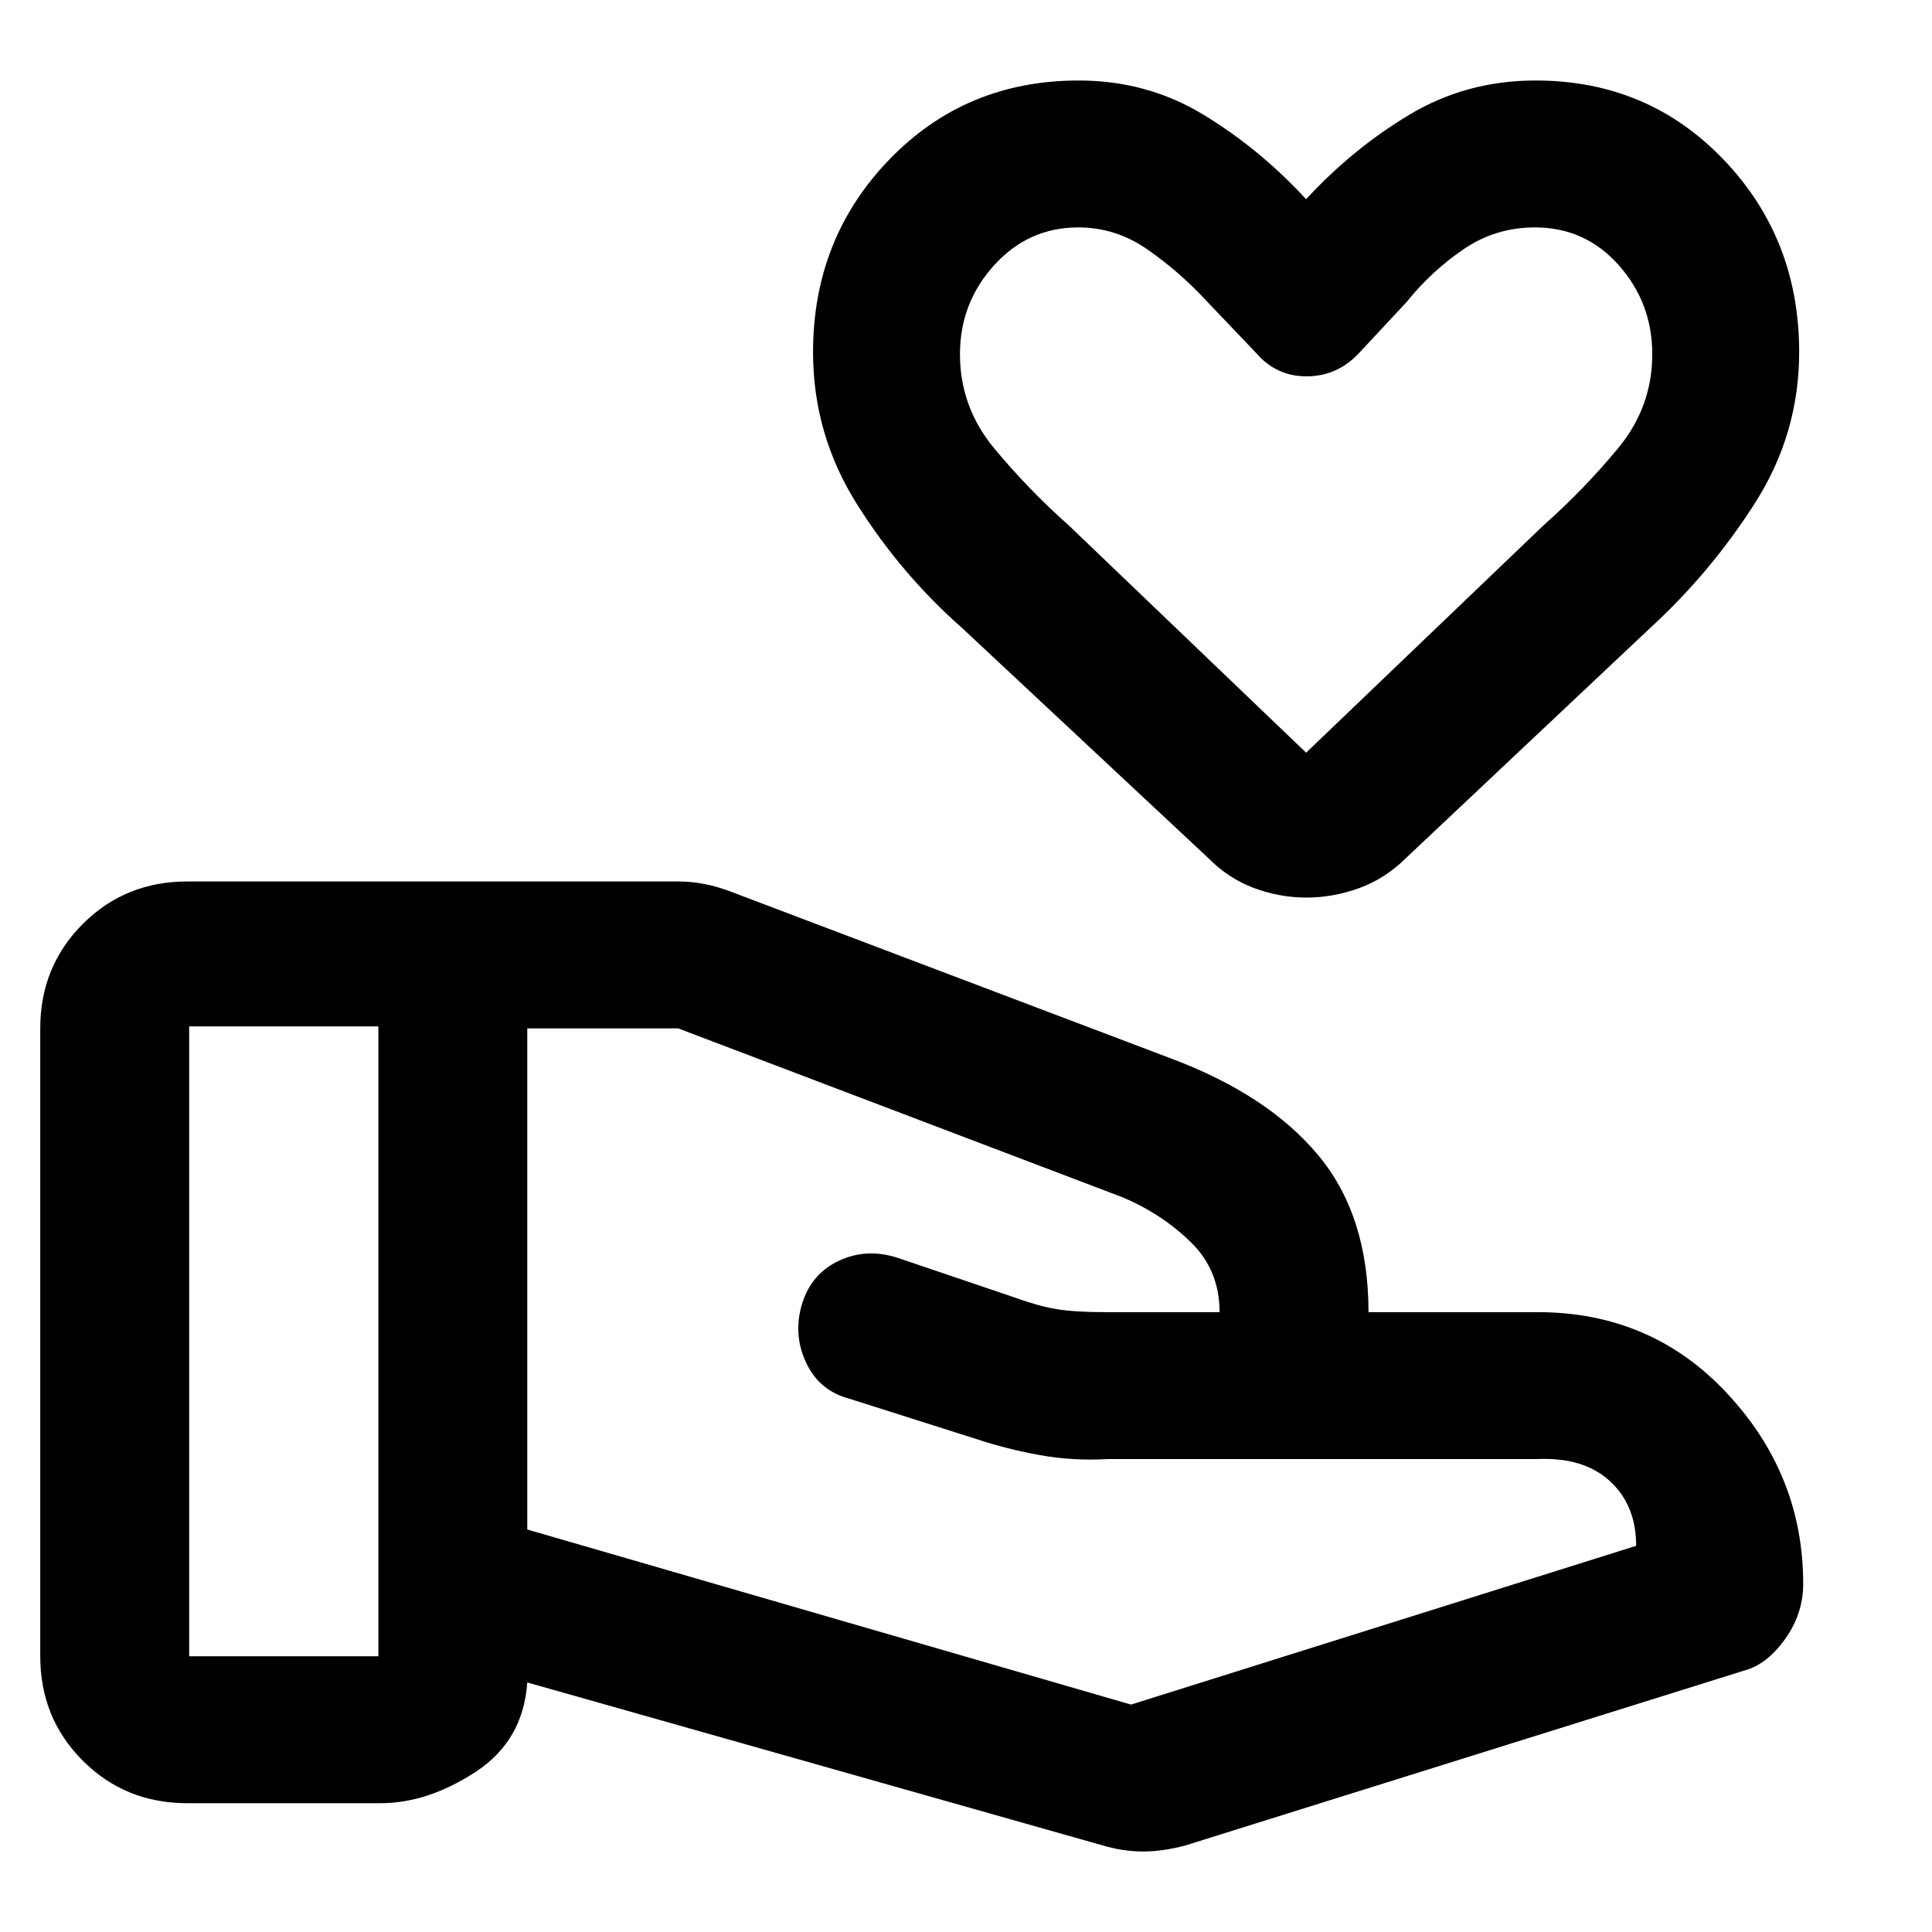 <svg xmlns="http://www.w3.org/2000/svg" height="48" viewBox="0 -960 960 960" width="48"><path d="m562-113 251-78.89Q813-212 800-224t-36-11H550.29q-17.29 1-33.79-2t-31.5-8l-63-20q-15-4-21.5-18t-2-29q4.5-15 18.28-21.5Q430.56-340 446-335l59 20q11 4 20 5.5t24 1.5h57q0-21-14.5-35t-33.69-22.07L337-449h-75v249l300 87Zm-14 70-286-81q-2 29-25.76 44.5Q212.49-64 189-64H93q-30.75 0-51.87-21.13Q20-106.25 20-137v-312q0-30.75 21.13-51.88Q62.25-522 93-522h244q6.37 0 12.74 1.2T363-517l219 83q48 18 73 48t25 78h84q56.67 0 94.33 40.5Q896-227 896-173q0 14.85-9 27.43Q878-133 867-130L589-43q-11.17 3-21.03 3-9.86 0-19.97-3ZM94-137h94v-313H94v313Zm555.07-377q-13.18 0-25.98-4.75T600-534L478-648q-30.32-26.74-52.16-61.43Q404-744.13 404-785q0-56.5 37.92-95.75Q479.83-920 536-920q34 0 62 17t51 42q23-25 51.32-42T763-920q55.75 0 93.38 39.25Q894-841.5 894-785q0 40.63-22.06 75.13Q849.88-675.38 820-648L699-534q-10.5 10.5-23.49 15.25-13 4.75-26.44 4.75Zm-.07-72 118-113q20.12-17.85 37.06-38.32T821-784q0-25.46-16.65-44.23Q787.69-847 762.67-847 743-847 727-836t-28 26l-23.83 25.57Q664.38-773 649.19-773q-15.19 0-25.26-11.86L599-811q-13-14-28.77-25t-34.39-11Q511-847 494-828.23q-17 18.77-17 44.23 0 26.21 16.94 46.68T531-699l118 113Zm0-172Z"/></svg>